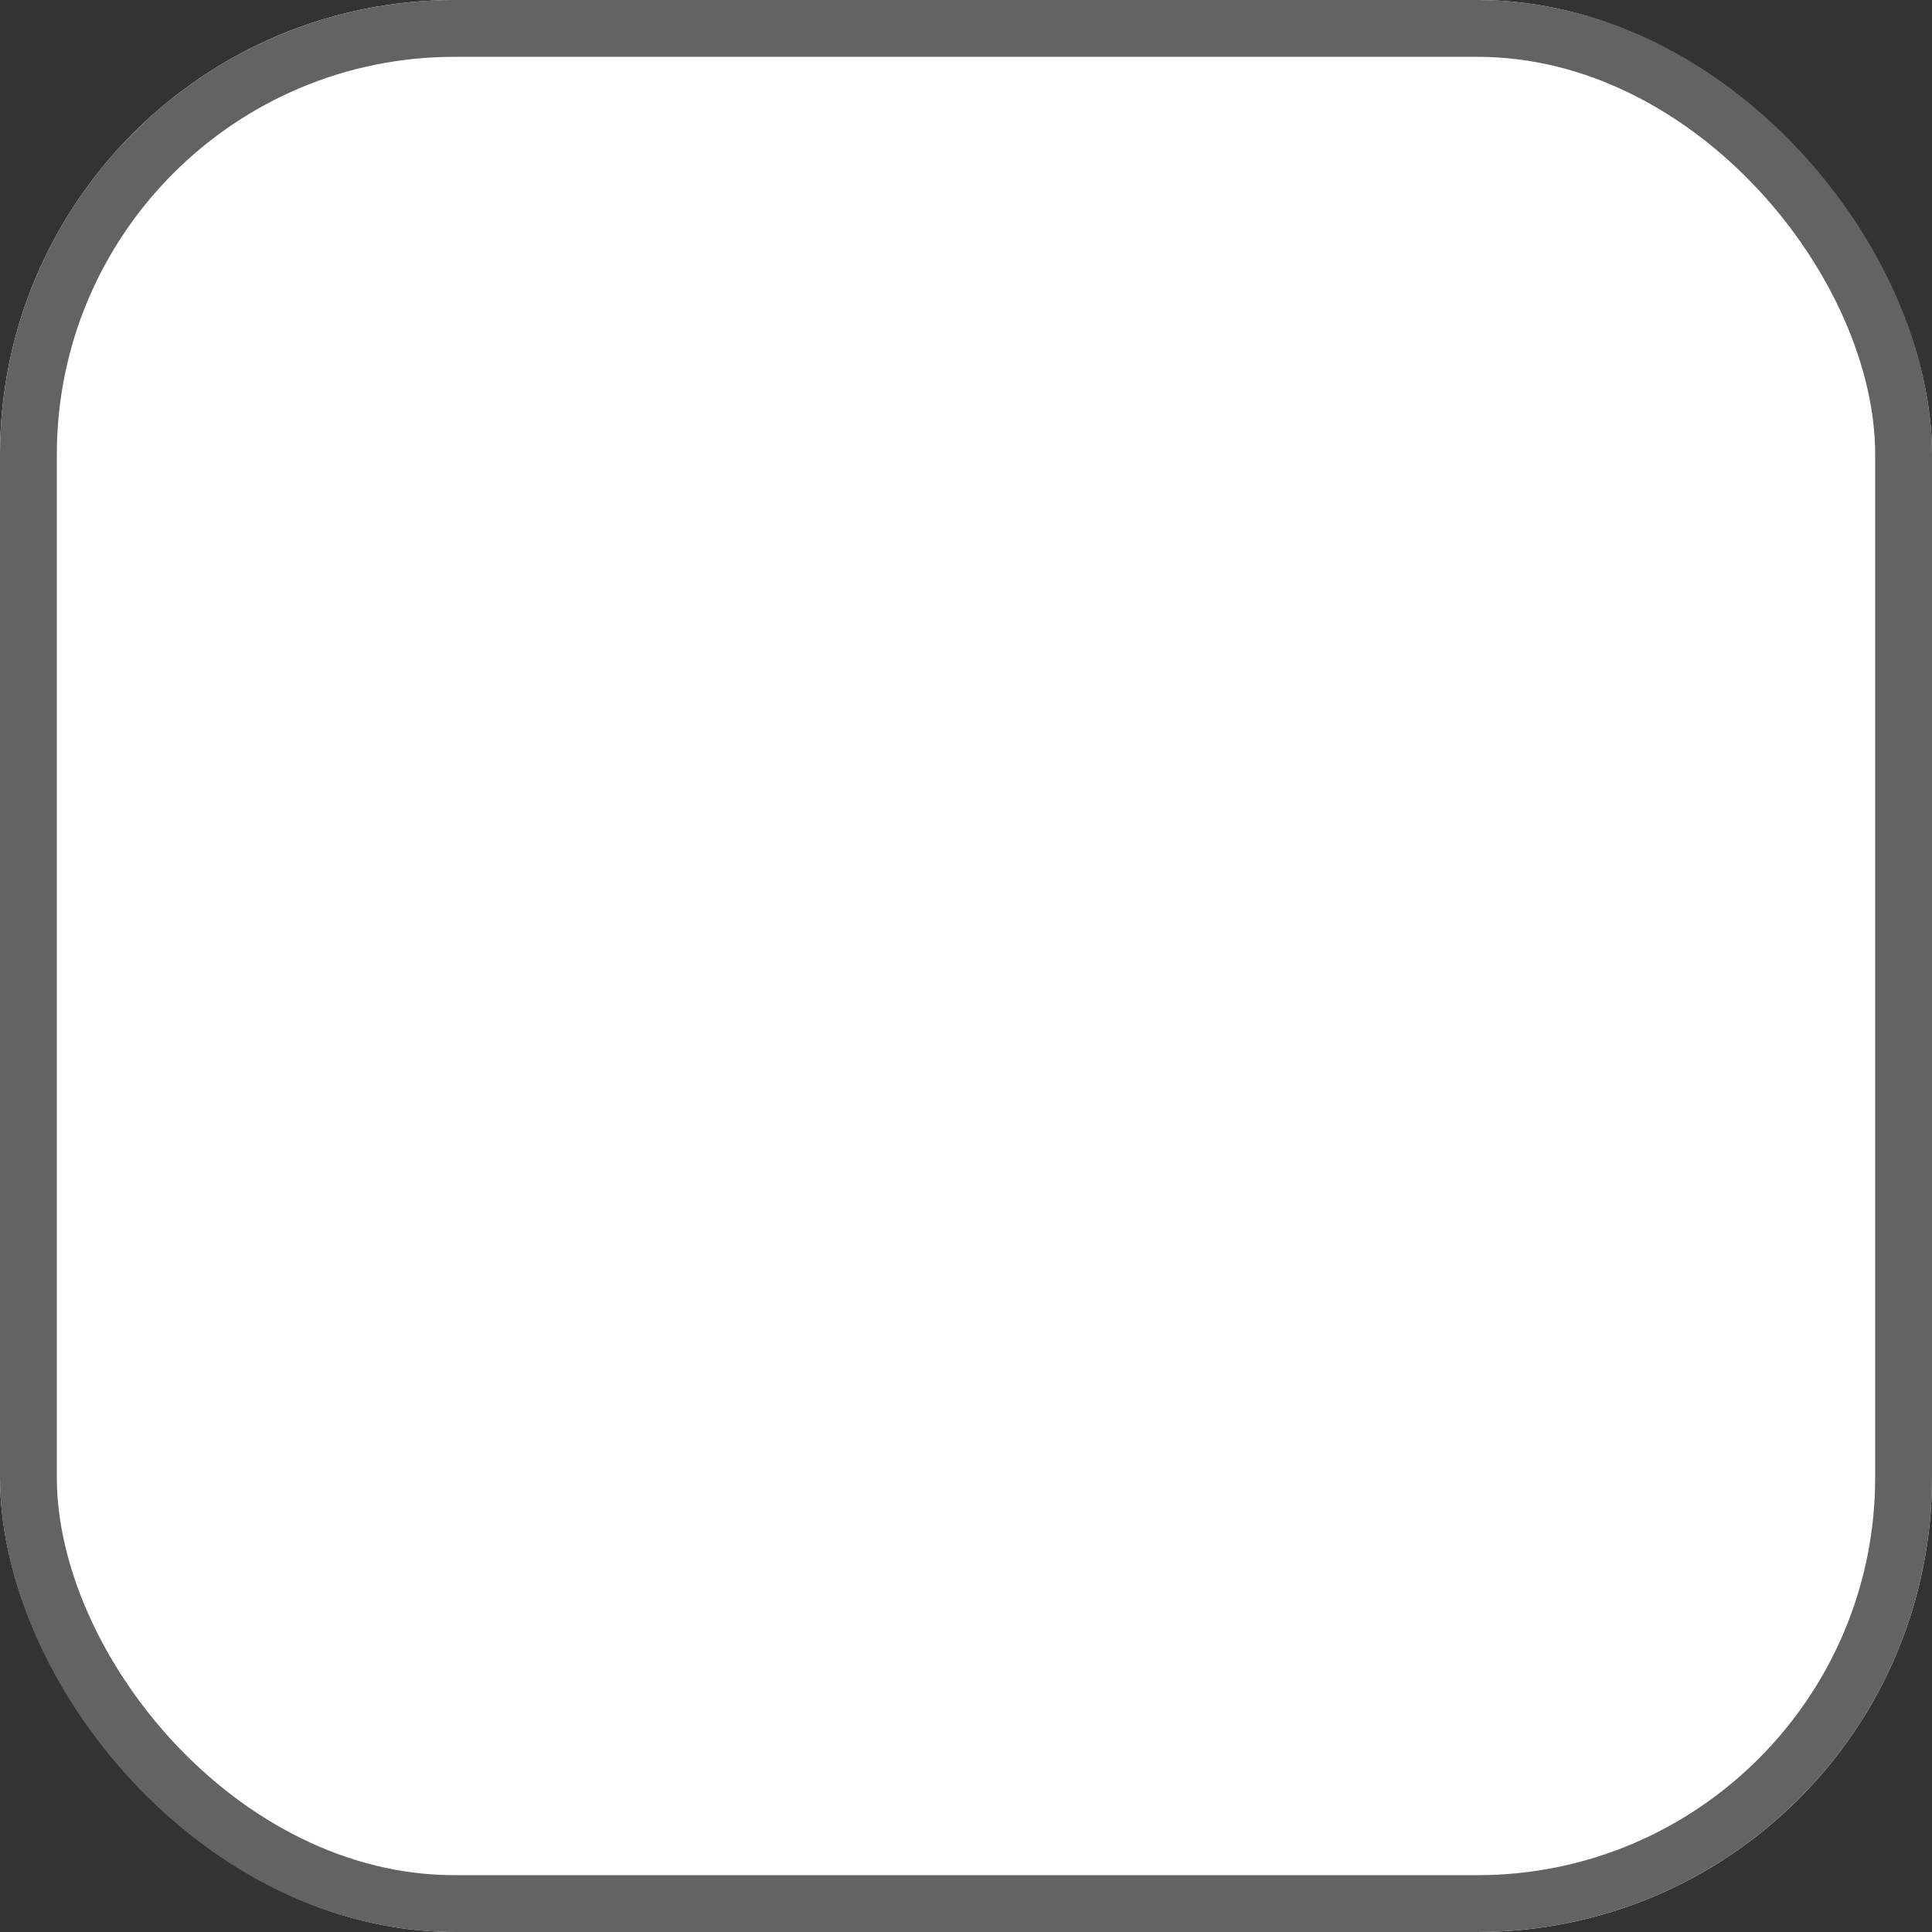 <svg id="Checkbox" xmlns="http://www.w3.org/2000/svg" width="17" height="17" viewBox="0 0 17 17">
  <rect x="0" y="0" width="17" height="17" fill="#333333" stroke="none"/>
  <g id="Checkbox-2" data-name="Checkbox" fill="#fff" stroke="#636363" stroke-width="0.5">
    <rect width="17" height="17" rx="4" stroke="none"/>
    <rect x="0.25" y="0.25" width="16.5" height="16.5" rx="3.75" fill="none"/>
  </g>
</svg>
